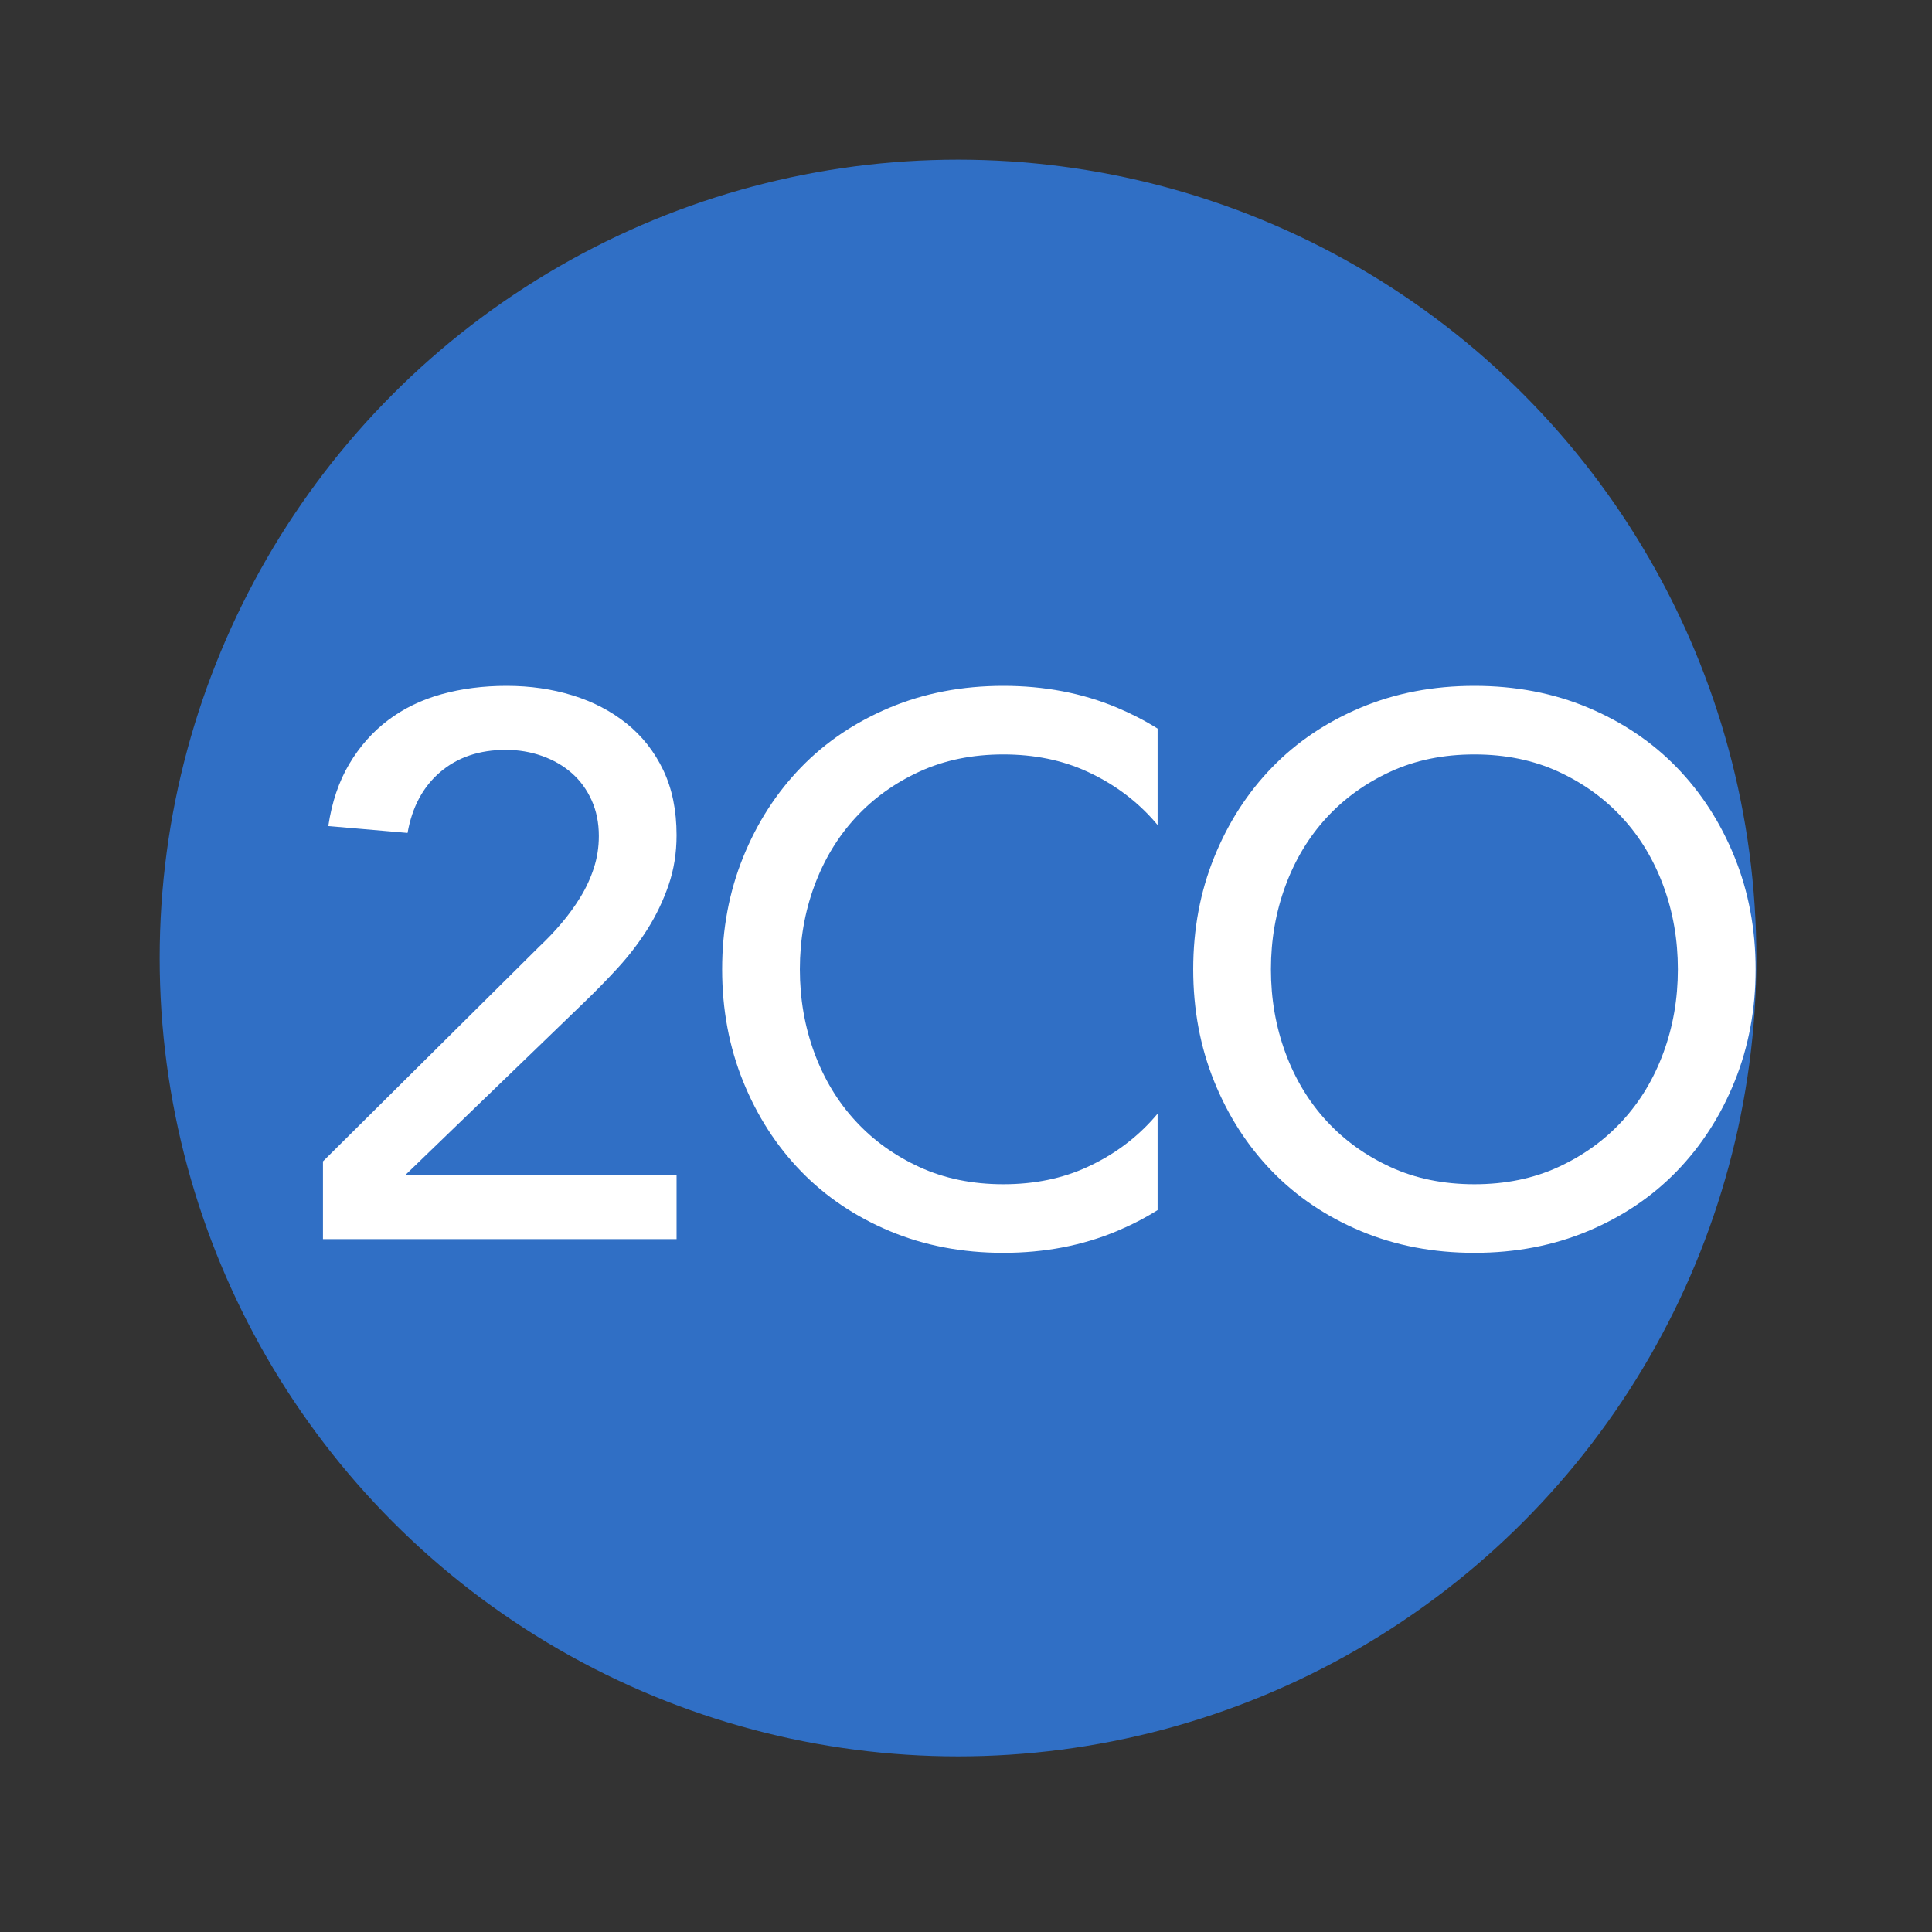 <?xml version="1.0" ?><svg height="121px" version="1.1" viewBox="0 0 121 121" width="121px" xmlns="http://www.w3.org/2000/svg" xmlns:sketch="http://www.bohemiancoding.com/sketch/ns" xmlns:xlink="http://www.w3.org/1999/xlink"><rect x="0" y="0" width="121" height="121" fill="#333333" stroke="none"/><title/><defs/><g fill="none" fill-rule="evenodd" id="circle" stroke="none" stroke-width="1"><g id="2co" transform="translate(10, 10)"><circle cx="50" cy="50" d="M50,100 C77.614,100 100,77.614 100,50 C100,22.386 77.614,0 50,0 C22.386,0 0,22.386 0,50 C0,77.614 22.386,100 50,100 Z M50,100" fill="#306FC5" id="Oval-2" r="50"/><path d="M62.5,59.747 L62.5,65.787 C61.704,66.286 60.854,66.724 59.95,67.103 C57.786,68.01 55.416,68.464 52.839,68.464 C50.261,68.464 47.891,68.01 45.727,67.103 C43.564,66.197 41.71,64.948 40.167,63.357 C38.624,61.766 37.415,59.889 36.54,57.725 C35.665,55.561 35.227,53.223 35.227,50.709 C35.227,48.195 35.665,45.857 36.54,43.693 C37.415,41.53 38.624,39.652 40.167,38.061 C41.71,36.47 43.564,35.222 45.727,34.315 C47.891,33.408 50.261,32.955 52.839,32.955 C55.416,32.955 57.786,33.408 59.95,34.315 C60.854,34.694 61.704,35.132 62.5,35.631 L62.5,35.631 L62.5,41.671 C62.37,41.514 62.236,41.361 62.098,41.211 C60.984,40.002 59.648,39.04 58.089,38.324 C56.53,37.608 54.78,37.25 52.839,37.25 C50.898,37.25 49.148,37.608 47.589,38.324 C46.03,39.04 44.693,40.002 43.58,41.211 C42.466,42.42 41.607,43.844 41.002,45.483 C40.398,47.122 40.095,48.864 40.095,50.709 C40.095,52.555 40.398,54.297 41.002,55.935 C41.607,57.574 42.466,58.998 43.58,60.207 C44.693,61.416 46.03,62.378 47.589,63.094 C49.148,63.81 50.898,64.168 52.839,64.168 C52.839,64.168 50.898,64.168 52.839,64.168 C54.78,64.168 56.53,63.81 58.089,63.094 C59.648,62.378 60.984,61.416 62.098,60.207 C62.236,60.057 62.37,59.904 62.5,59.747 L62.5,59.747 Z M10.227,62.736 L23.782,49.277 C24.259,48.832 24.72,48.347 25.166,47.822 C25.611,47.297 26.009,46.748 26.359,46.175 C26.709,45.602 26.987,44.998 27.194,44.361 C27.401,43.725 27.505,43.057 27.505,42.357 C27.505,41.53 27.353,40.782 27.051,40.114 C26.749,39.445 26.335,38.881 25.81,38.419 C25.285,37.958 24.665,37.6 23.949,37.345 C23.233,37.091 22.477,36.964 21.682,36.964 C20.027,36.964 18.659,37.425 17.577,38.348 C16.495,39.27 15.811,40.543 15.525,42.166 L10.561,41.736 C10.784,40.241 11.222,38.944 11.874,37.847 C12.526,36.749 13.337,35.834 14.308,35.102 C15.278,34.37 16.392,33.83 17.649,33.48 C18.906,33.13 20.266,32.955 21.73,32.955 C23.193,32.955 24.569,33.153 25.858,33.551 C27.147,33.949 28.276,34.537 29.247,35.317 C30.217,36.097 30.981,37.067 31.538,38.228 C32.094,39.39 32.373,40.75 32.373,42.309 C32.373,43.423 32.206,44.465 31.872,45.435 C31.537,46.406 31.1,47.32 30.559,48.18 C30.018,49.039 29.398,49.85 28.698,50.614 C27.998,51.377 27.266,52.125 26.502,52.857 L15.382,63.595 L32.373,63.595 L32.373,67.605 L10.227,67.605 L10.227,62.736 Z M82.341,68.464 C79.764,68.464 77.393,68.01 75.23,67.103 C73.066,66.197 71.213,64.948 69.669,63.357 C68.126,61.766 66.917,59.889 66.042,57.725 C65.167,55.561 64.73,53.223 64.73,50.709 C64.73,48.195 65.167,45.857 66.042,43.693 C66.917,41.53 68.126,39.652 69.669,38.061 C71.213,36.47 73.066,35.222 75.23,34.315 C77.393,33.408 79.764,32.955 82.341,32.955 C84.918,32.955 87.289,33.408 89.452,34.315 C91.616,35.222 93.469,36.47 95.013,38.061 C96.556,39.652 97.765,41.53 98.64,43.693 C99.515,45.857 99.952,48.195 99.952,50.709 C99.952,53.223 99.515,55.561 98.64,57.725 C97.765,59.889 96.556,61.766 95.013,63.357 C93.469,64.948 91.616,66.197 89.452,67.103 C87.289,68.01 84.918,68.464 82.341,68.464 Z M82.341,64.168 C84.282,64.168 86.032,63.81 87.591,63.094 C89.15,62.378 90.486,61.416 91.6,60.207 C92.714,58.998 93.573,57.574 94.177,55.935 C94.782,54.297 95.084,52.555 95.084,50.709 C95.084,48.864 94.782,47.122 94.177,45.483 C93.573,43.844 92.714,42.42 91.6,41.211 C90.486,40.002 89.15,39.04 87.591,38.324 C86.032,37.608 84.282,37.25 82.341,37.25 C80.4,37.25 78.65,37.608 77.091,38.324 C75.532,39.04 74.195,40.002 73.082,41.211 C71.968,42.42 71.109,43.844 70.505,45.483 C69.9,47.122 69.598,48.864 69.598,50.709 C69.598,52.555 69.9,54.297 70.505,55.935 C71.109,57.574 71.968,58.998 73.082,60.207 C74.195,61.416 75.532,62.378 77.091,63.094 C78.65,63.81 80.4,64.168 82.341,64.168 C82.341,64.168 80.4,64.168 82.341,64.168 Z M82.341,64.168" fill="#FFFFFF" id="2CO"/></g></g></svg>